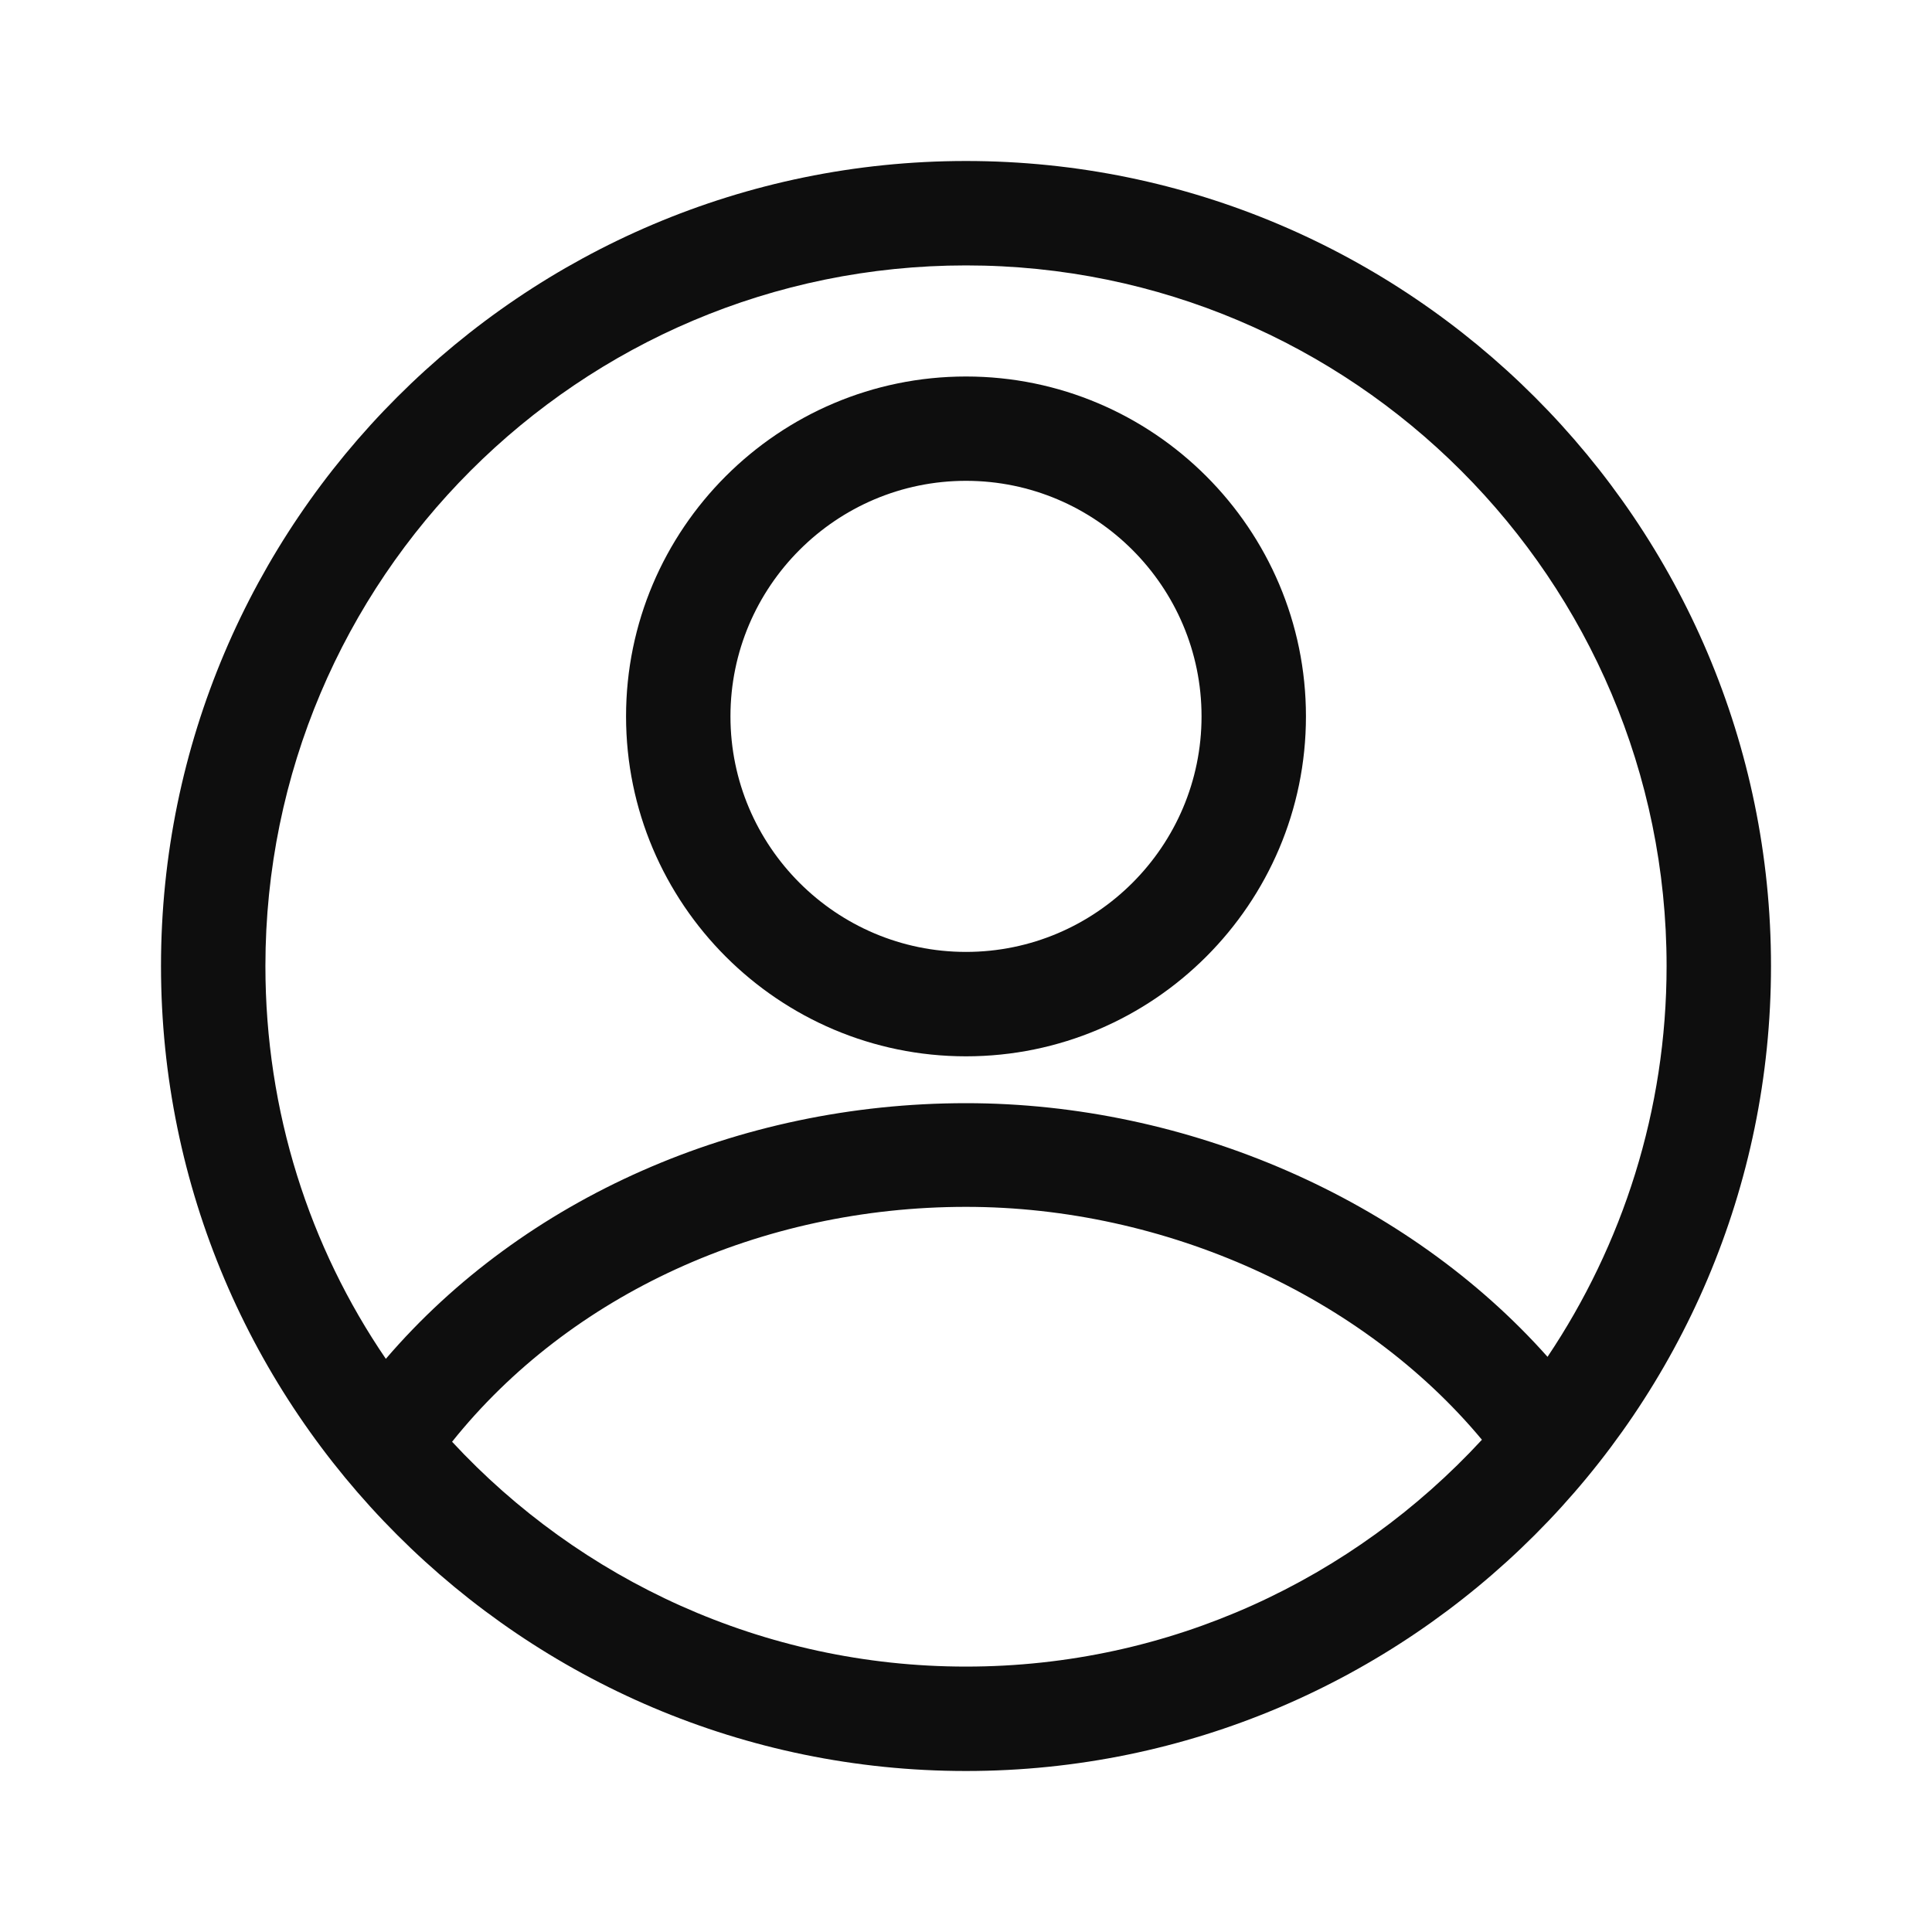 <svg width="24" height="24" viewBox="0 0 24 24" fill="none" xmlns="http://www.w3.org/2000/svg">
<path d="M12 13.122C14.328 13.122 16.223 11.227 16.223 8.899C16.223 6.572 14.328 4.677 12 4.677C9.672 4.677 7.777 6.572 7.777 8.899C7.777 11.227 9.672 13.122 12 13.122ZM12 5.973C13.613 5.973 14.926 7.287 14.926 8.899C14.926 10.512 13.613 11.825 12 11.825C10.387 11.825 9.074 10.512 9.074 8.899C9.074 7.287 10.387 5.973 12 5.973Z" fill="#0E0E0E"/>
<path d="M12 2C6.489 2 2 6.489 2 12C2 17.511 6.489 22 12 22C17.511 22 22 17.511 22 12C22 6.489 17.511 2 12 2ZM12 3.297C16.805 3.297 20.703 7.204 20.703 12C20.703 13.796 20.155 15.466 19.224 16.855C17.486 14.901 14.76 13.704 12 13.704C9.165 13.704 6.505 14.884 4.793 16.88C3.845 15.491 3.297 13.812 3.297 12C3.297 7.195 7.195 3.297 12 3.297ZM12 20.703C9.481 20.703 7.204 19.623 5.616 17.91C7.079 16.081 9.448 14.992 12 14.992C14.477 14.992 16.921 16.098 18.409 17.885C16.813 19.614 14.535 20.703 12 20.703Z" fill="#0E0E0E"/>
</svg>

